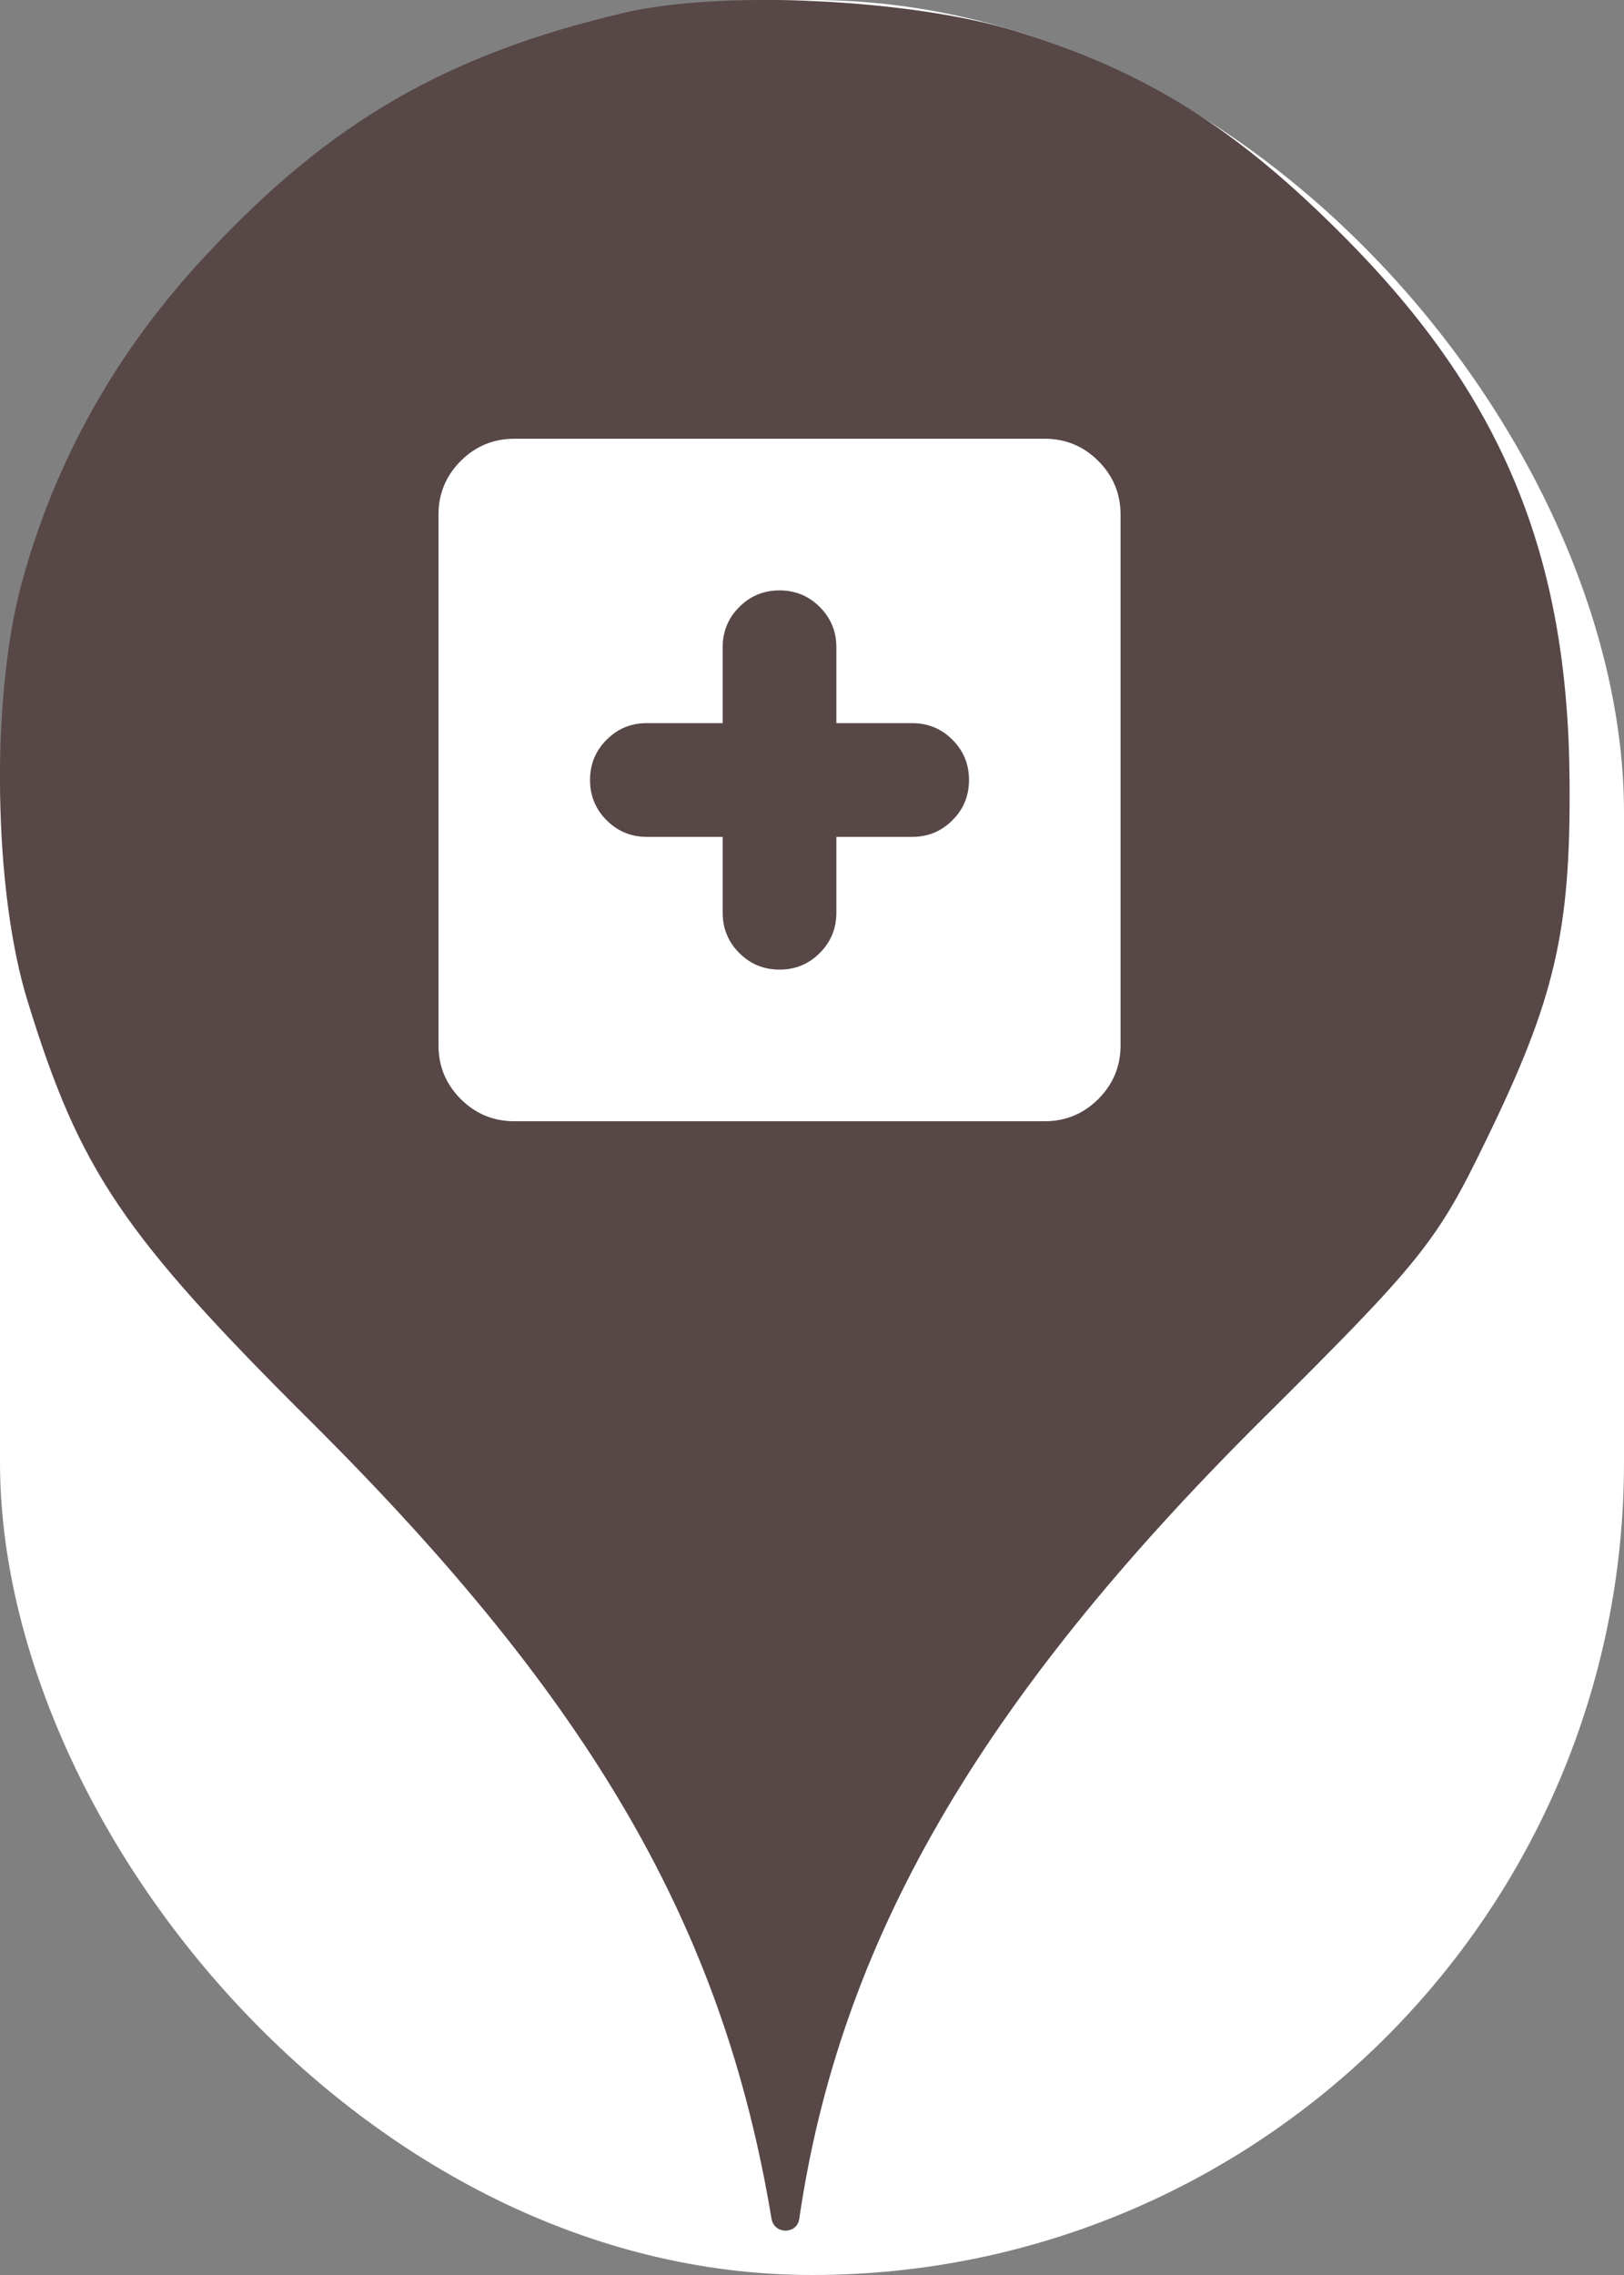 <svg xmlns="http://www.w3.org/2000/svg" viewBox="0 0 25 35" height="35" width="25"><rect x="0" y="0" width="25" height="35" fill="#808080" stroke="none"/><title>health_post.svg</title><rect fill="none" x="0" y="0" width="25" height="35"></rect><rect x="0" y="0" width="25" height="35" rx="12.5" ry="12.5" fill="#ffffff"></rect><path fill="#574747" transform="translate(0 0)" d="M3.184 3.913C5.086 1.869 6.882 0.838 9.602 0.198C11.113 -0.158 14.046 -0.016 15.646 0.482C17.655 1.104 19.042 1.975 20.713 3.664C23.131 6.1 24.144 8.553 24.162 12.037C24.18 14.331 23.931 15.38 22.882 17.531C22.117 19.113 21.886 19.398 19.38 21.886C15.06 26.189 12.926 29.886 12.304 34.135C12.27 34.379 11.918 34.378 11.877 34.135C11.131 29.655 9.122 26.189 4.82 21.904C1.886 18.989 1.229 18.011 0.429 15.415C-0.105 13.709 -0.14 10.758 0.322 9.015C0.837 7.095 1.797 5.389 3.184 3.913ZM12.62 14.661C12.45 14.832 12.243 14.917 12 14.917C11.757 14.917 11.55 14.832 11.38 14.661C11.21 14.491 11.125 14.285 11.125 14.042V12.875H9.958C9.715 12.875 9.509 12.79 9.339 12.62C9.168 12.45 9.083 12.243 9.083 12C9.083 11.757 9.168 11.55 9.339 11.38C9.509 11.21 9.715 11.125 9.958 11.125H11.125V9.958C11.125 9.715 11.21 9.509 11.38 9.339C11.55 9.168 11.757 9.083 12 9.083C12.243 9.083 12.45 9.168 12.62 9.339C12.79 9.509 12.875 9.715 12.875 9.958V11.125H14.042C14.285 11.125 14.491 11.21 14.661 11.38C14.832 11.55 14.917 11.757 14.917 12C14.917 12.243 14.832 12.45 14.661 12.62C14.491 12.79 14.285 12.875 14.042 12.875H12.875V14.042C12.875 14.285 12.79 14.491 12.62 14.661ZM7.092 16.908C7.321 17.136 7.596 17.25 7.917 17.25H16.083C16.404 17.25 16.679 17.136 16.908 16.908C17.136 16.679 17.25 16.404 17.25 16.083V7.917C17.25 7.596 17.136 7.321 16.908 7.092C16.679 6.864 16.404 6.75 16.083 6.75H7.917C7.596 6.75 7.321 6.864 7.092 7.092C6.864 7.321 6.75 7.596 6.75 7.917V16.083C6.75 16.404 6.864 16.679 7.092 16.908Z"></path></svg>